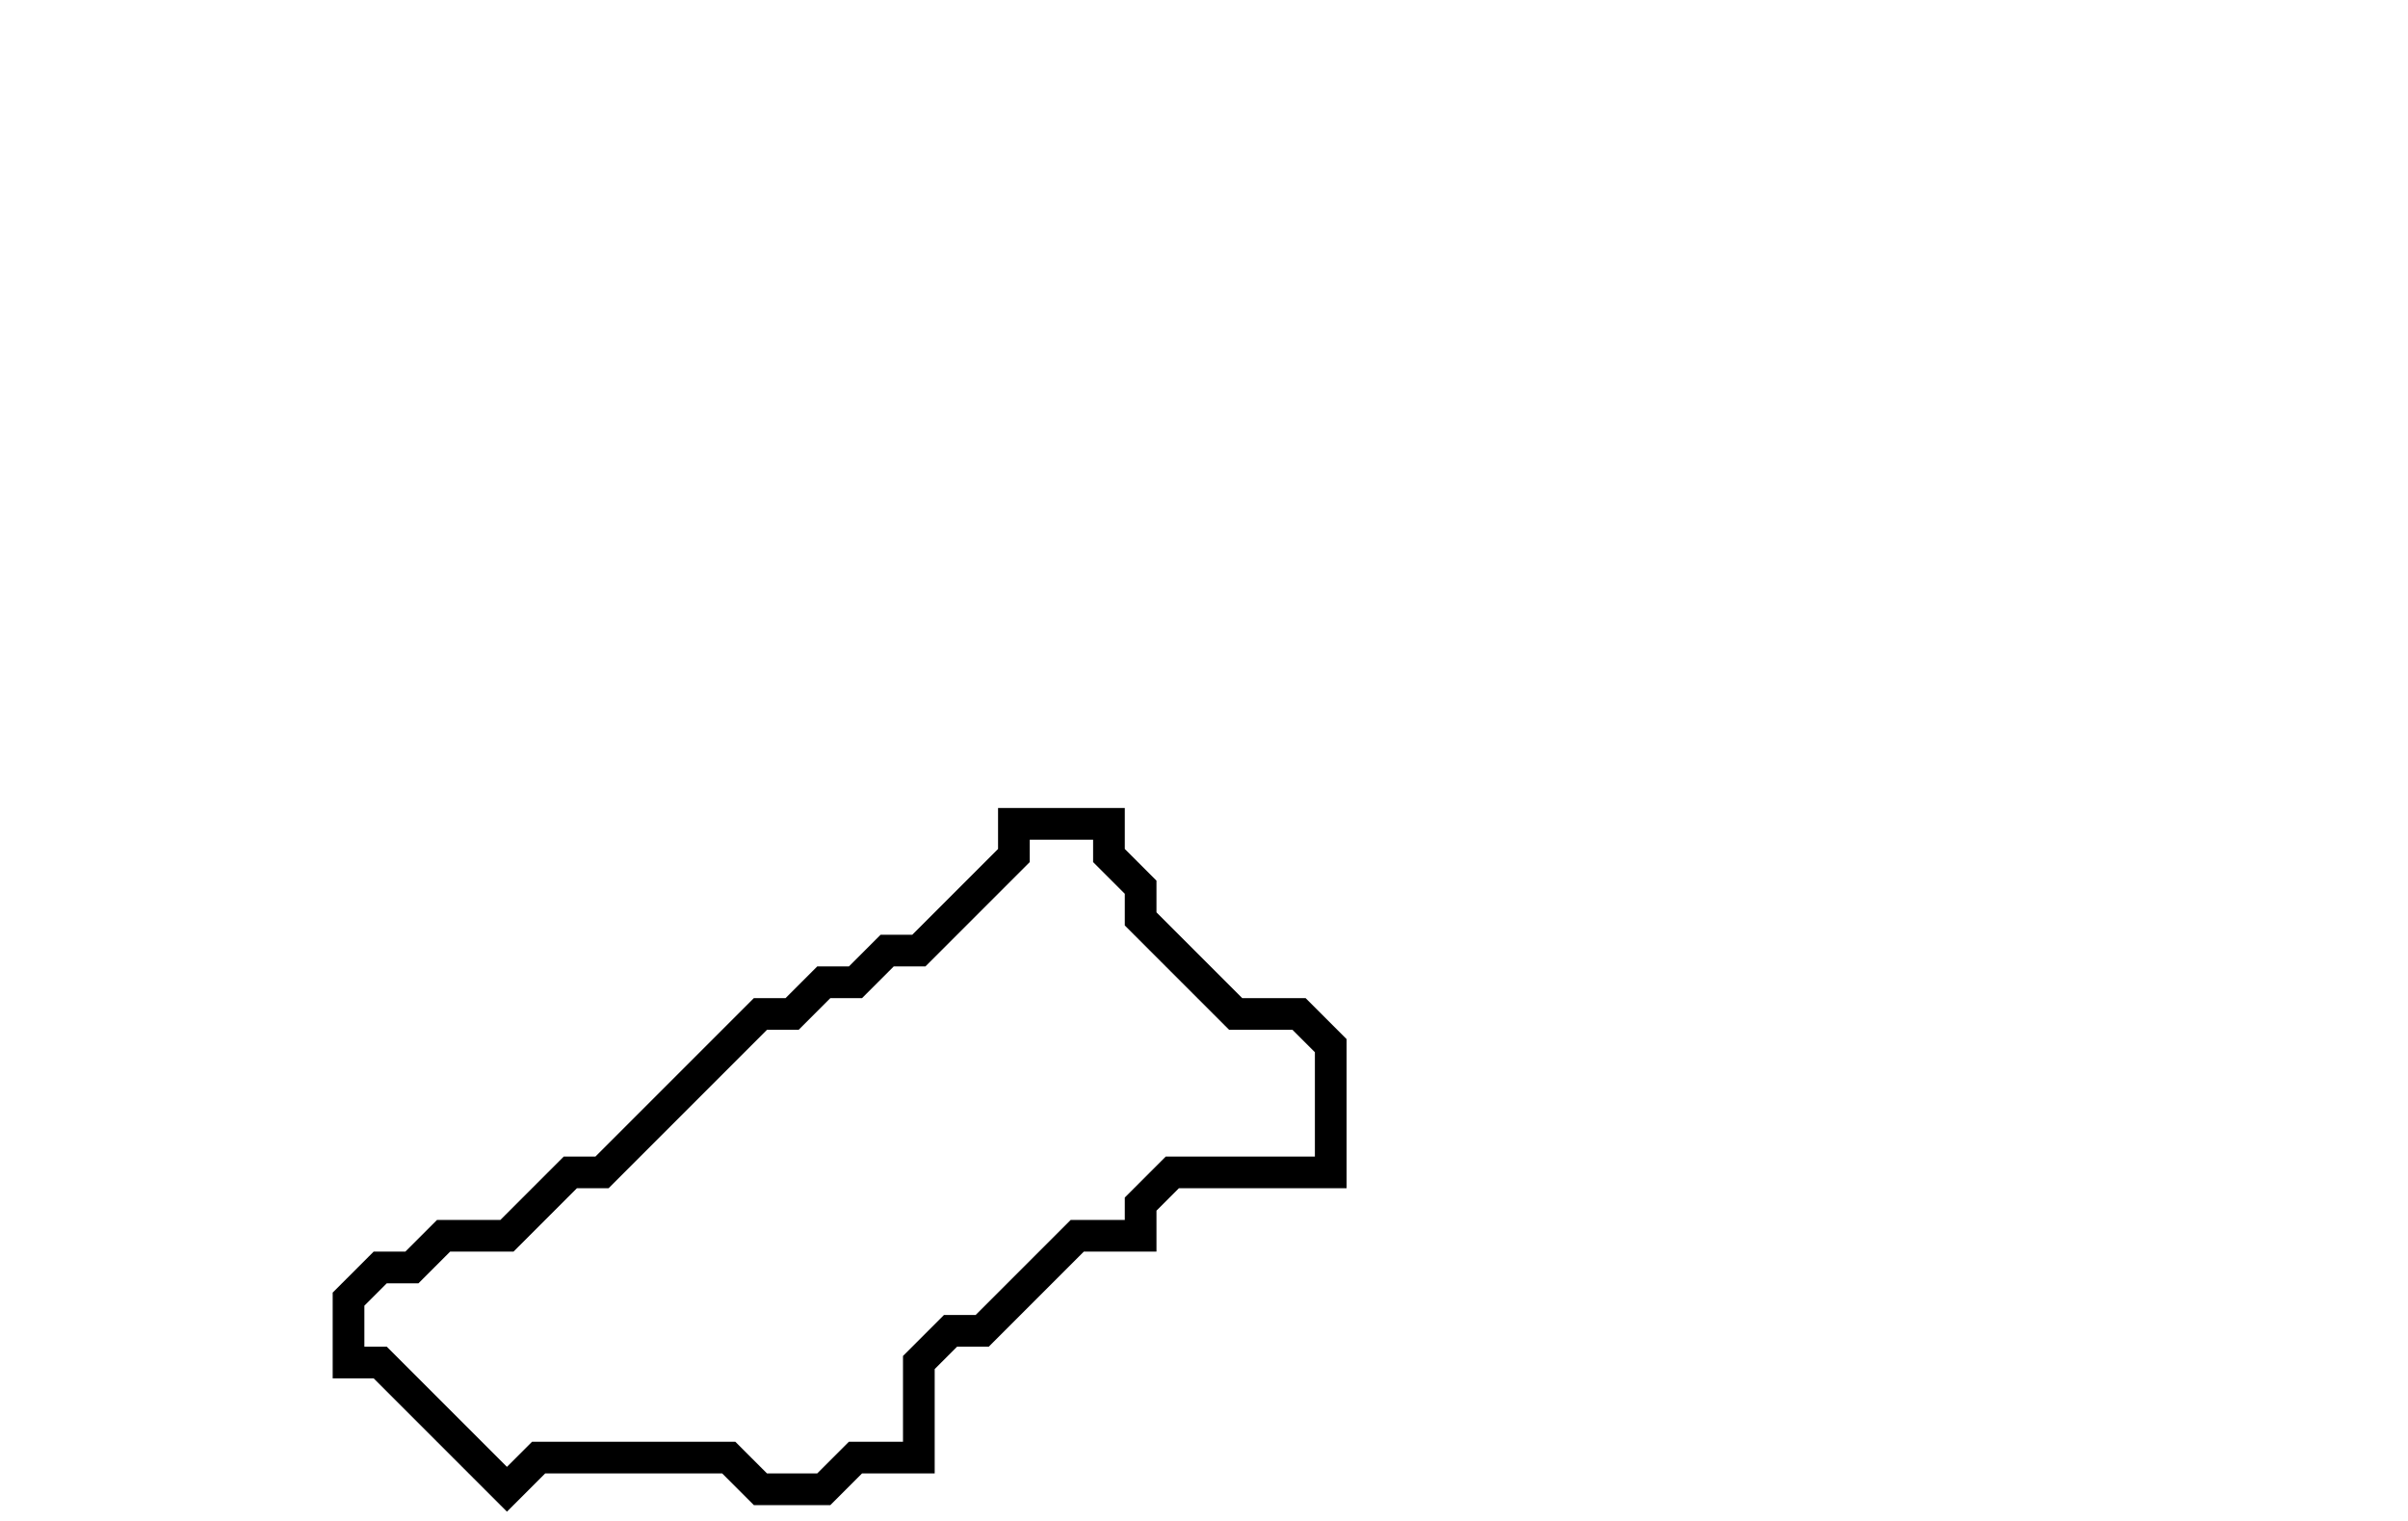 <svg xmlns="http://www.w3.org/2000/svg" width="76" height="48">
  <path d="M 32,26 L 32,27 L 29,30 L 28,30 L 27,31 L 26,31 L 25,32 L 24,32 L 19,37 L 18,37 L 16,39 L 14,39 L 13,40 L 12,40 L 11,41 L 11,43 L 12,43 L 16,47 L 17,46 L 23,46 L 24,47 L 26,47 L 27,46 L 29,46 L 29,43 L 30,42 L 31,42 L 34,39 L 36,39 L 36,38 L 37,37 L 42,37 L 42,33 L 41,32 L 39,32 L 36,29 L 36,28 L 35,27 L 35,26 Z" fill="none" stroke="black" stroke-width="1"/>
</svg>
